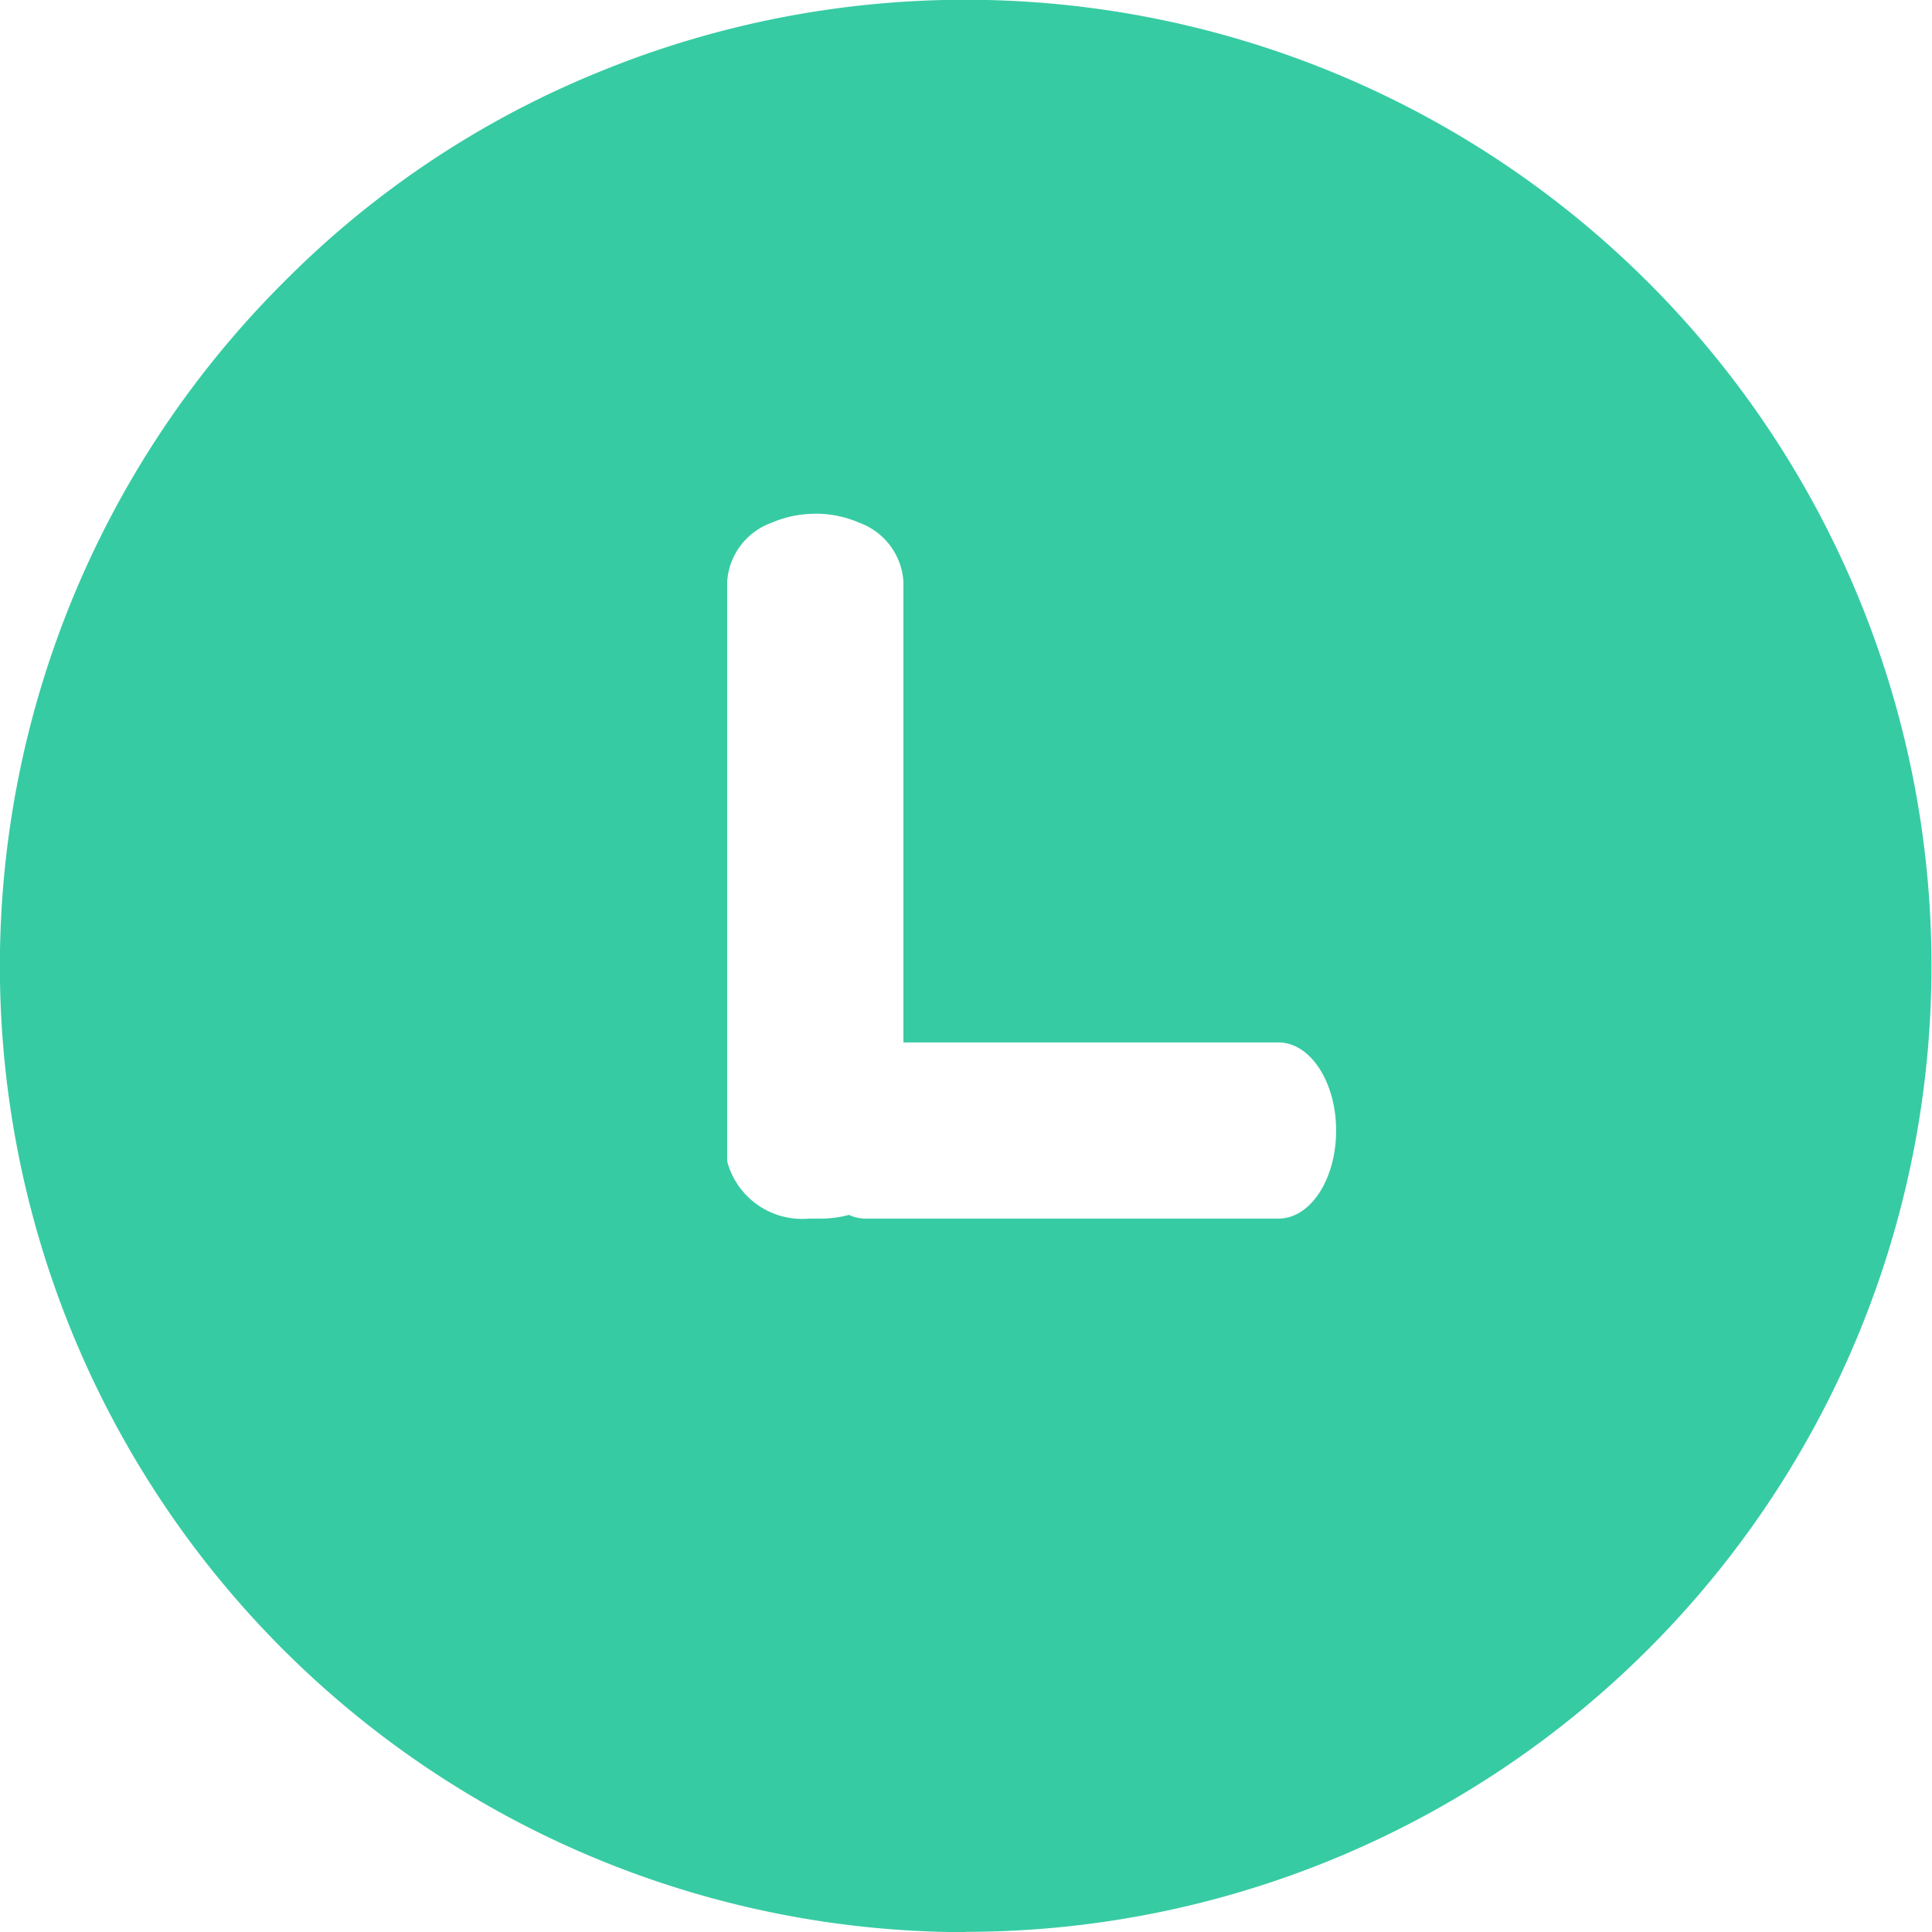<svg xmlns="http://www.w3.org/2000/svg" width="23.999" height="24" viewBox="0 0 23.999 24">
  <path id="排除_1" data-name="排除 1" d="M19.288,28.868A12,12,0,0,1,10.806,8.38a11.737,11.737,0,0,1,3.917-2.616,12,12,0,1,1,4.565,23.1Zm-1.87-17.619a1.365,1.365,0,0,0-.547.113.834.834,0,0,0-.548.731v7.2a.963.963,0,0,0,1.02.711l.074,0,.075,0a1.3,1.3,0,0,0,.344-.046.485.485,0,0,0,.2.046h5.135c.4,0,.716-.491.716-1.094s-.321-1.094-.716-1.094H18.512V12.092a.834.834,0,0,0-.546-.731A1.37,1.37,0,0,0,17.418,11.248Z" transform="translate(-7.29 -4.867)" fill="#37cba3"/>
</svg>
